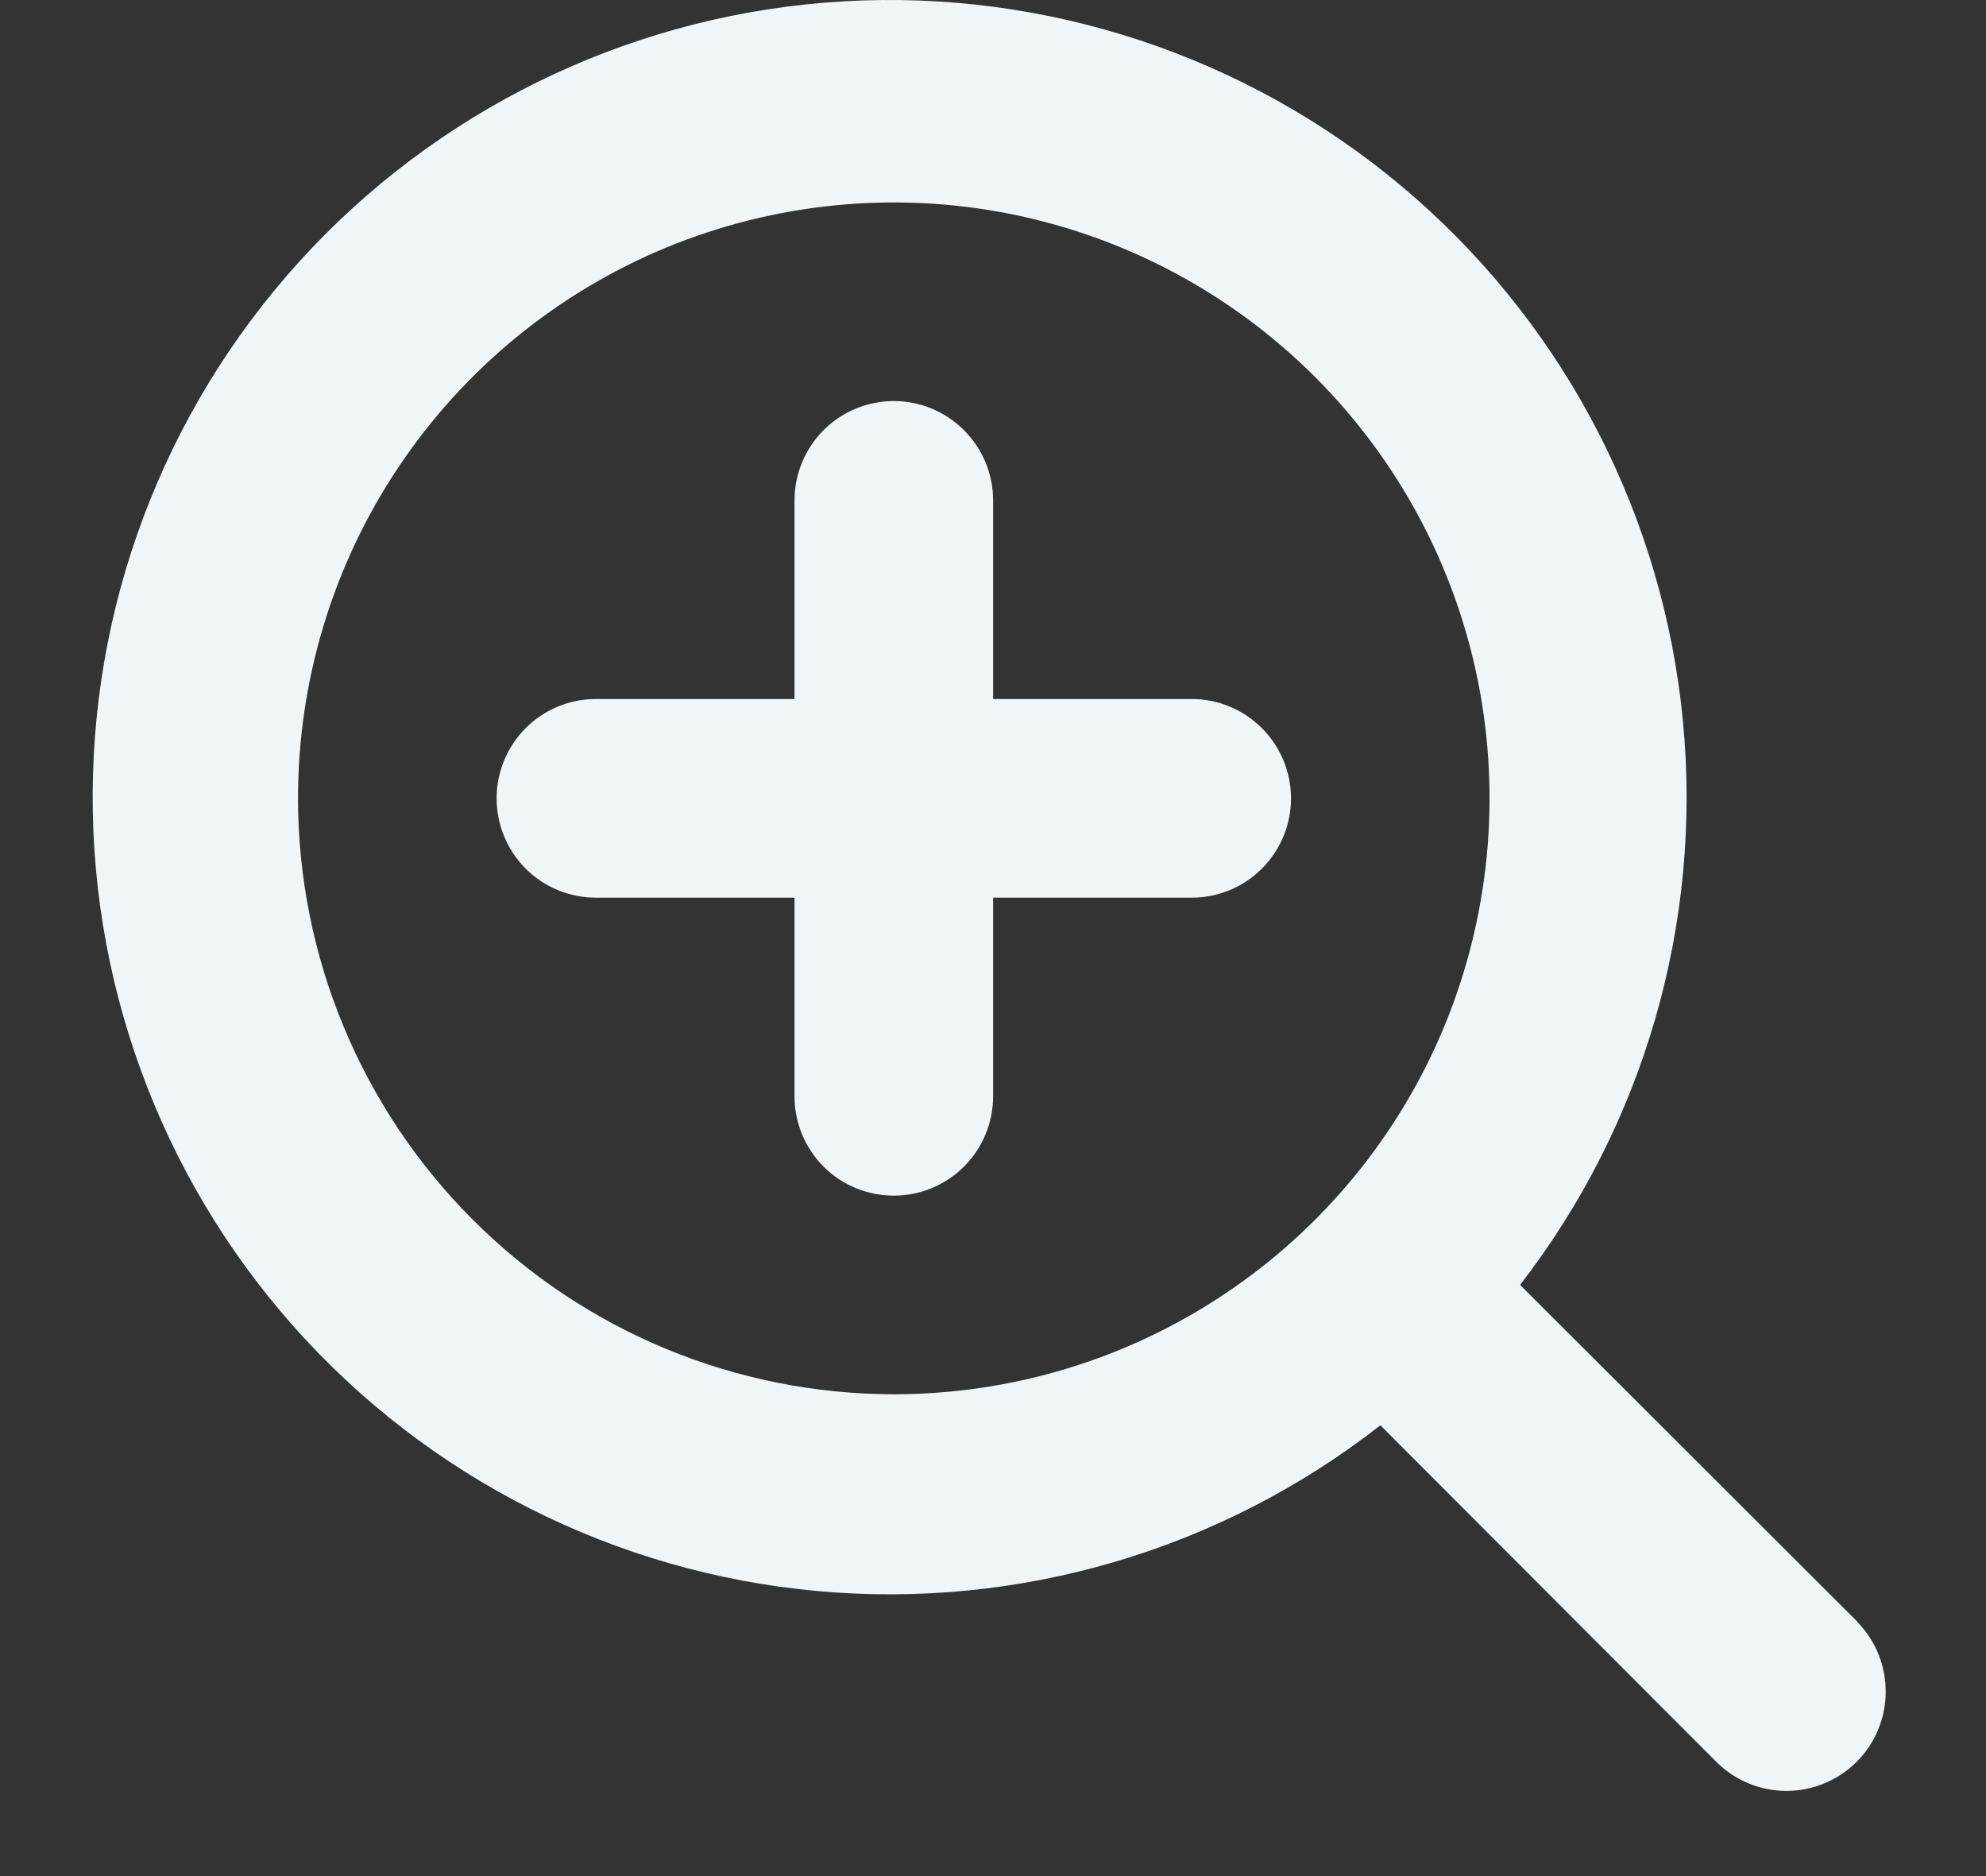 <svg width="18" height="17" viewBox="0 0 18 17" fill="none" xmlns="http://www.w3.org/2000/svg">
<rect x="0" y="0" width="18" height="17" fill="#333333" stroke="none"/>
<path d="M16.837 14.698L13.777 11.643C14.902 10.189 15.43 8.361 15.253 6.532C15.077 4.702 14.211 3.009 12.83 1.796C11.449 0.583 9.657 -0.058 7.82 0.004C5.984 0.066 4.239 0.826 2.943 2.128C1.647 3.431 0.895 5.179 0.843 7.016C0.79 8.854 1.44 10.642 2.659 12.017C3.879 13.392 5.577 14.25 7.407 14.417C9.237 14.584 11.063 14.047 12.511 12.915L15.566 15.975C15.736 16.139 15.963 16.23 16.199 16.228C16.435 16.226 16.661 16.131 16.828 15.964C16.995 15.797 17.089 15.572 17.091 15.336C17.093 15.1 17.003 14.872 16.839 14.703L16.837 14.698ZM2.701 7.234C2.701 6.166 3.017 5.122 3.611 4.234C4.204 3.346 5.048 2.654 6.034 2.245C7.021 1.837 8.107 1.73 9.154 1.938C10.202 2.147 11.164 2.661 11.919 3.416C12.674 4.171 13.189 5.133 13.397 6.181C13.605 7.228 13.498 8.314 13.09 9.301C12.681 10.288 11.989 11.131 11.101 11.724C10.213 12.318 9.169 12.634 8.101 12.634C6.669 12.633 5.296 12.064 4.284 11.051C3.272 10.039 2.702 8.666 2.701 7.234Z" fill="#F0F6F7"/>
<path d="M10.801 6.334H9.001V4.534C9.001 4.296 8.906 4.067 8.737 3.898C8.568 3.729 8.339 3.634 8.101 3.634C7.862 3.634 7.633 3.729 7.464 3.898C7.296 4.067 7.201 4.296 7.201 4.534V6.334H5.401C5.162 6.334 4.933 6.429 4.764 6.598C4.596 6.767 4.501 6.996 4.501 7.234C4.501 7.473 4.596 7.702 4.764 7.871C4.933 8.04 5.162 8.134 5.401 8.134H7.201V9.934C7.201 10.173 7.296 10.402 7.464 10.571C7.633 10.74 7.862 10.834 8.101 10.834C8.339 10.834 8.568 10.74 8.737 10.571C8.906 10.402 9.001 10.173 9.001 9.934V8.134H10.801C11.04 8.134 11.268 8.04 11.437 7.871C11.606 7.702 11.701 7.473 11.701 7.234C11.701 6.996 11.606 6.767 11.437 6.598C11.268 6.429 11.04 6.334 10.801 6.334Z" fill="#F0F6F7"/>
</svg>
